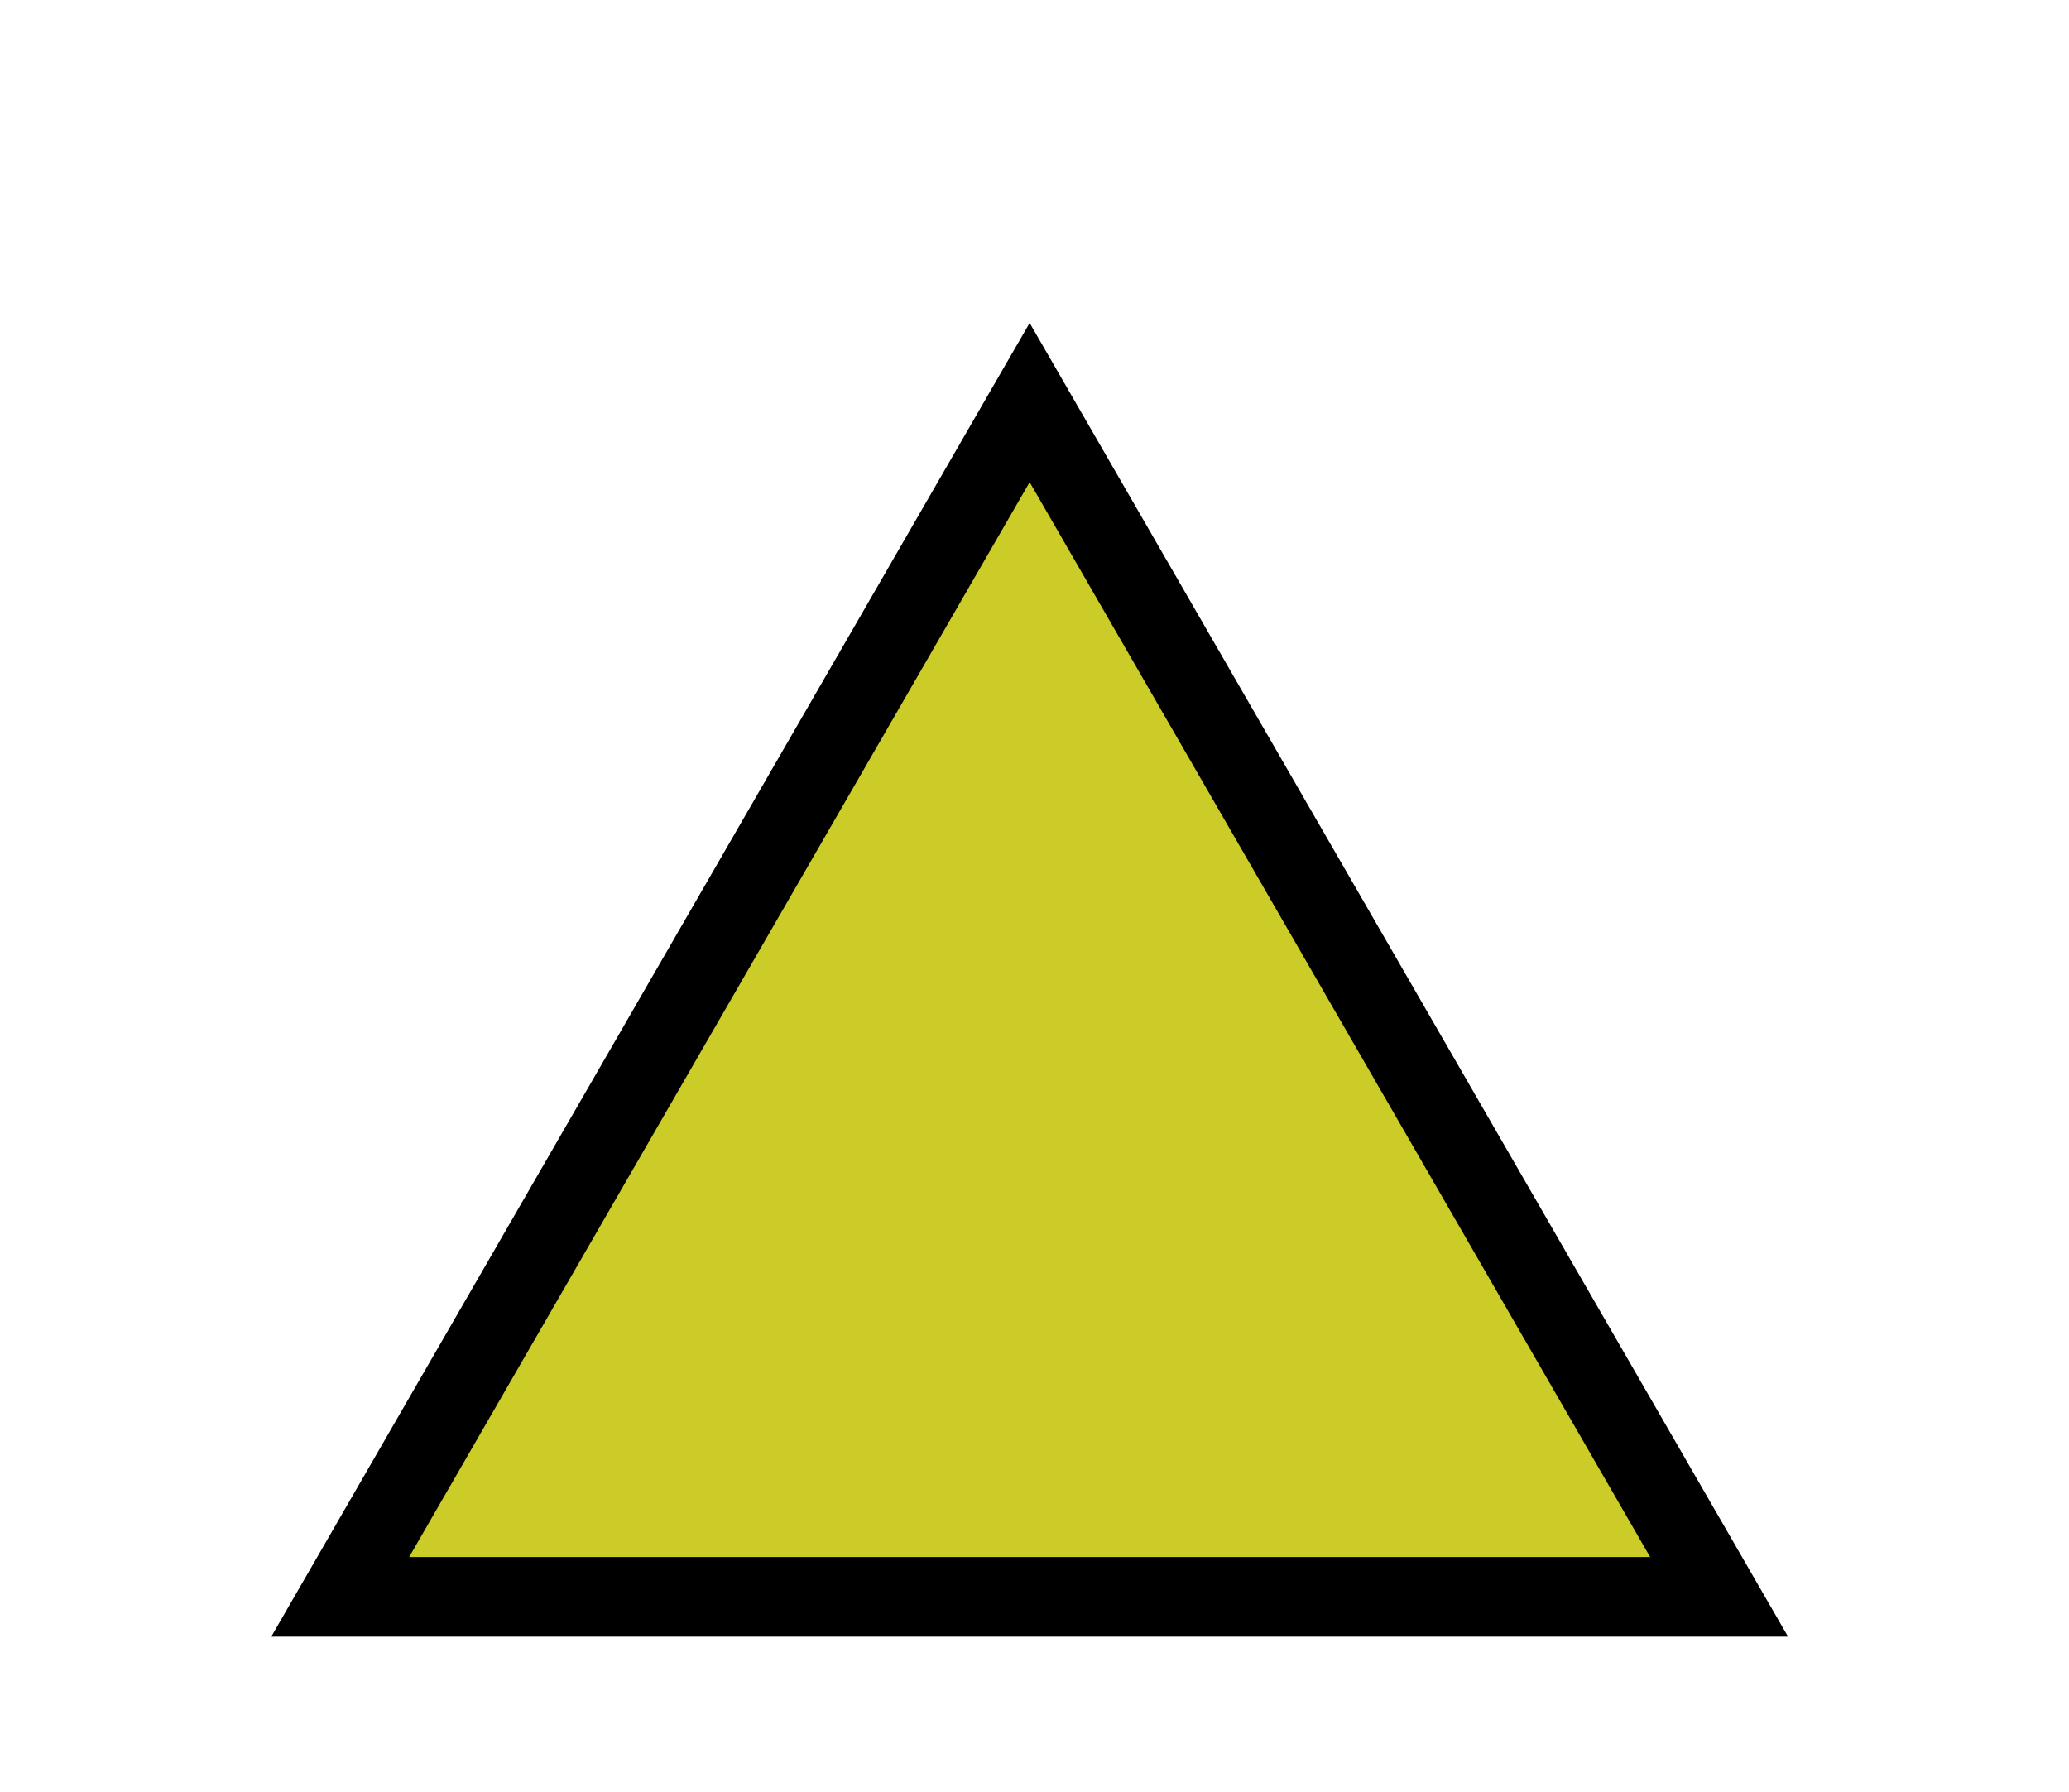 <?xml version='1.0' encoding='UTF-8'?>
<!-- This file was generated by dvisvgm 2.8.2 -->
<svg version='1.1' xmlns='http://www.w3.org/2000/svg' xmlns:xlink='http://www.w3.org/1999/xlink' viewBox='-72 -72 10.354 8.966'>
<g id='page1'>
<g stroke-miterlimit='10' transform='translate(-163.957,14.675)scale(0.996,-0.996)'>
<g fill='#000' stroke='#000'>
<g stroke-width='0.4'>
<g stroke='none' transform='scale(-1.004,1.004)translate(-163.957,14.675)scale(-1,-1)'/>
<g transform='translate(92.302,78)'>
<g stroke='none' transform='scale(-1.004,1.004)translate(-163.957,14.675)scale(-1,-1)'>
<g stroke='#000' stroke-miterlimit='10' transform='translate(-158.78,11.686)scale(0.996,-0.996)'>
<g fill='#000' stroke='#000'>
<g stroke-width='0.4'>
<clipPath id='pgfcp1'>
<path d='M -97.498 -81 L 97.498 -81 L 97.498 81 L -97.498 81 Z'/> </clipPath>
<g clip-path='url(#pgfcp1)'>
<path d='M 0.0 0.0' fill='none'/>
<path d='M 0.0 0.0' fill='none'/>
</g>
<g fill='#cccc28'>
<path d='M 0.0 4.0 L 3.464 -2.0 L -3.464 -2.0 Z'/>
<path d='' fill='none'/>
</g>
<g fill-opacity='0'>
<g stroke-opacity='0'>
<path d='M 0.0 6.0 L 5.196 -3.0 L -5.196 -3.0 Z'/>
<path d='' fill='none'/>
</g>
</g>
</g>
</g>
</g>
</g>
</g>
</g>
</g>
</g>
</g>
</svg>